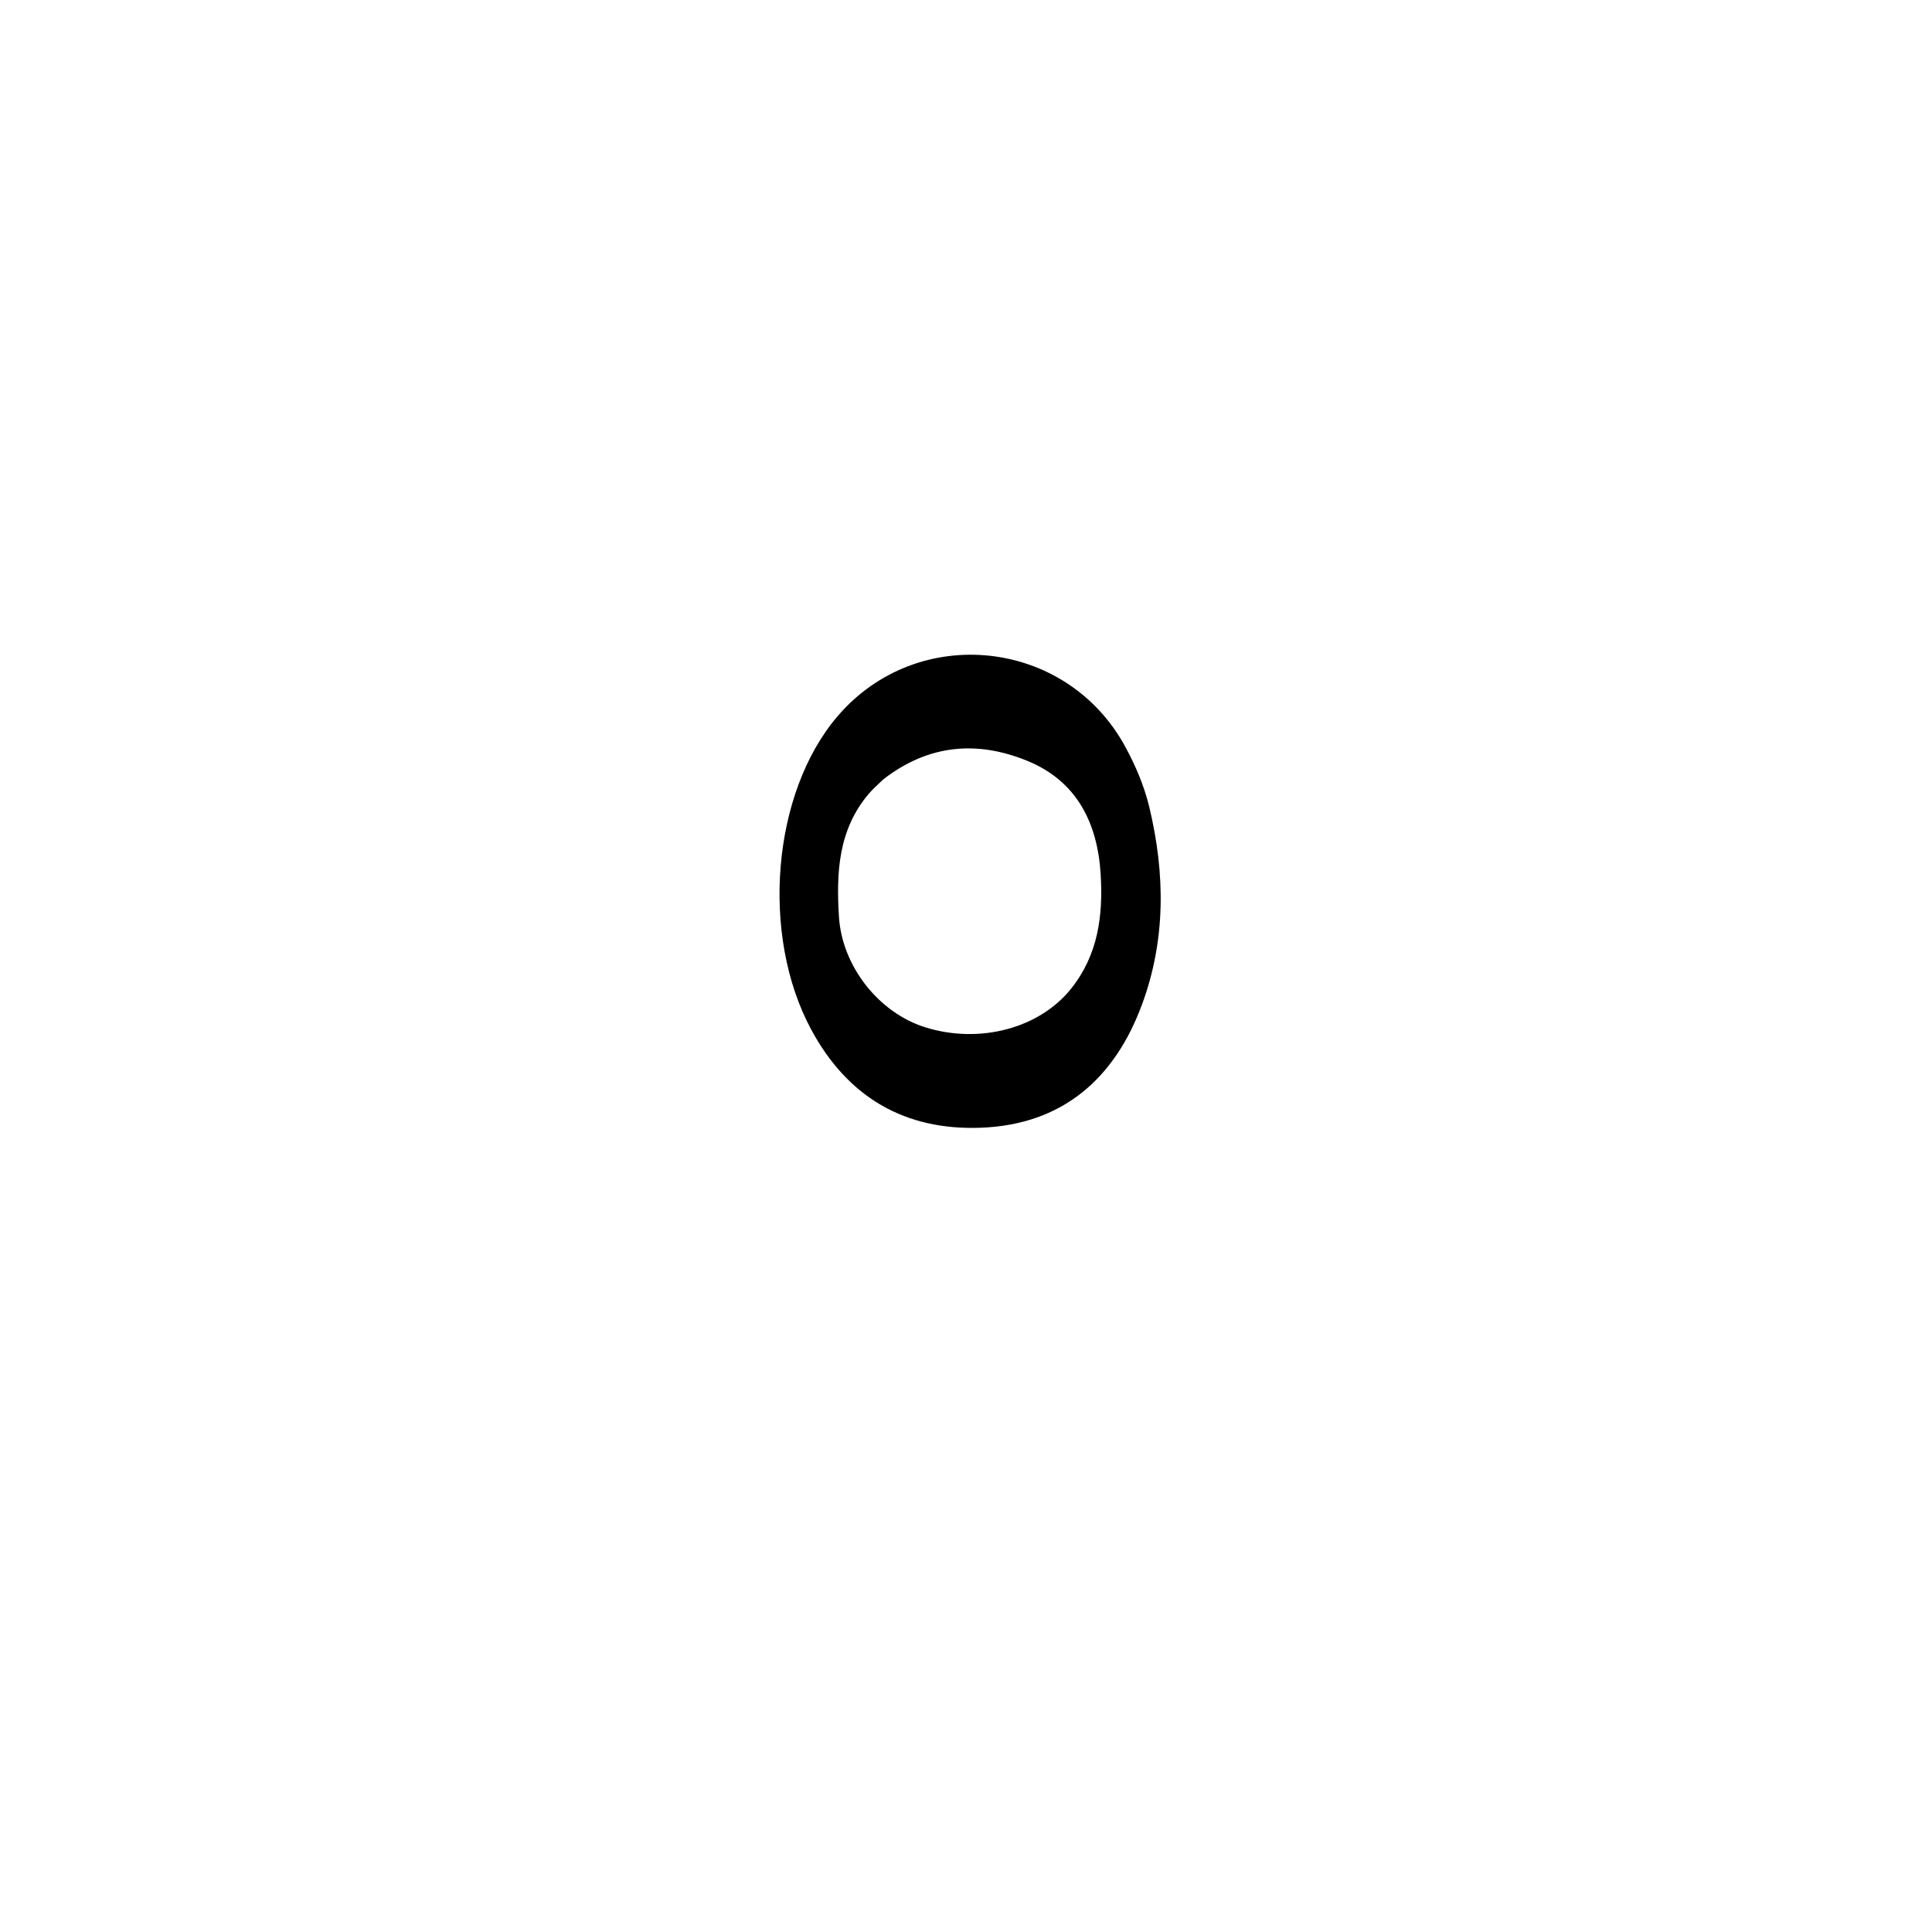<svg version="1.1" id="Layer_1" xmlns="http://www.w3.org/2000/svg" xmlns:xlink="http://www.w3.org/1999/xlink" x="0px" y="0px"
	 width="100%" viewBox="0 0 512 512" enable-background="new 0 0 512 512" xml:space="preserve">
<path fill="#000000" opacity="1" stroke="none" 
	d="
M304.535,213.708 
	C308.856,231.652 308.925,249.162 302.651,266.183 
	C295.374,285.922 281.479,298.073 259.86,298.865 
	C239.785,299.6 224.66,290.792 214.992,272.875 
	C201.482,247.838 204.566,210.152 221.959,189.812 
	C243.239,164.927 282.776,169.203 298.304,198.066 
	C300.915,202.92 303.106,207.941 304.535,213.708 
M234.06,206.555 
	C232.763,207.836 231.359,209.026 230.187,210.412 
	C222.131,219.942 221.6,231.317 222.332,242.977 
	C223.152,256.037 232.881,268.437 245.283,272.273 
	C259.785,276.758 275.571,272.449 283.918,261.931 
	C291.014,252.989 292.342,242.66 291.692,231.766 
	C290.876,218.083 285.35,207.011 272.312,201.66 
	C259.266,196.306 246.293,197.065 234.06,206.555 
z"/>
</svg>